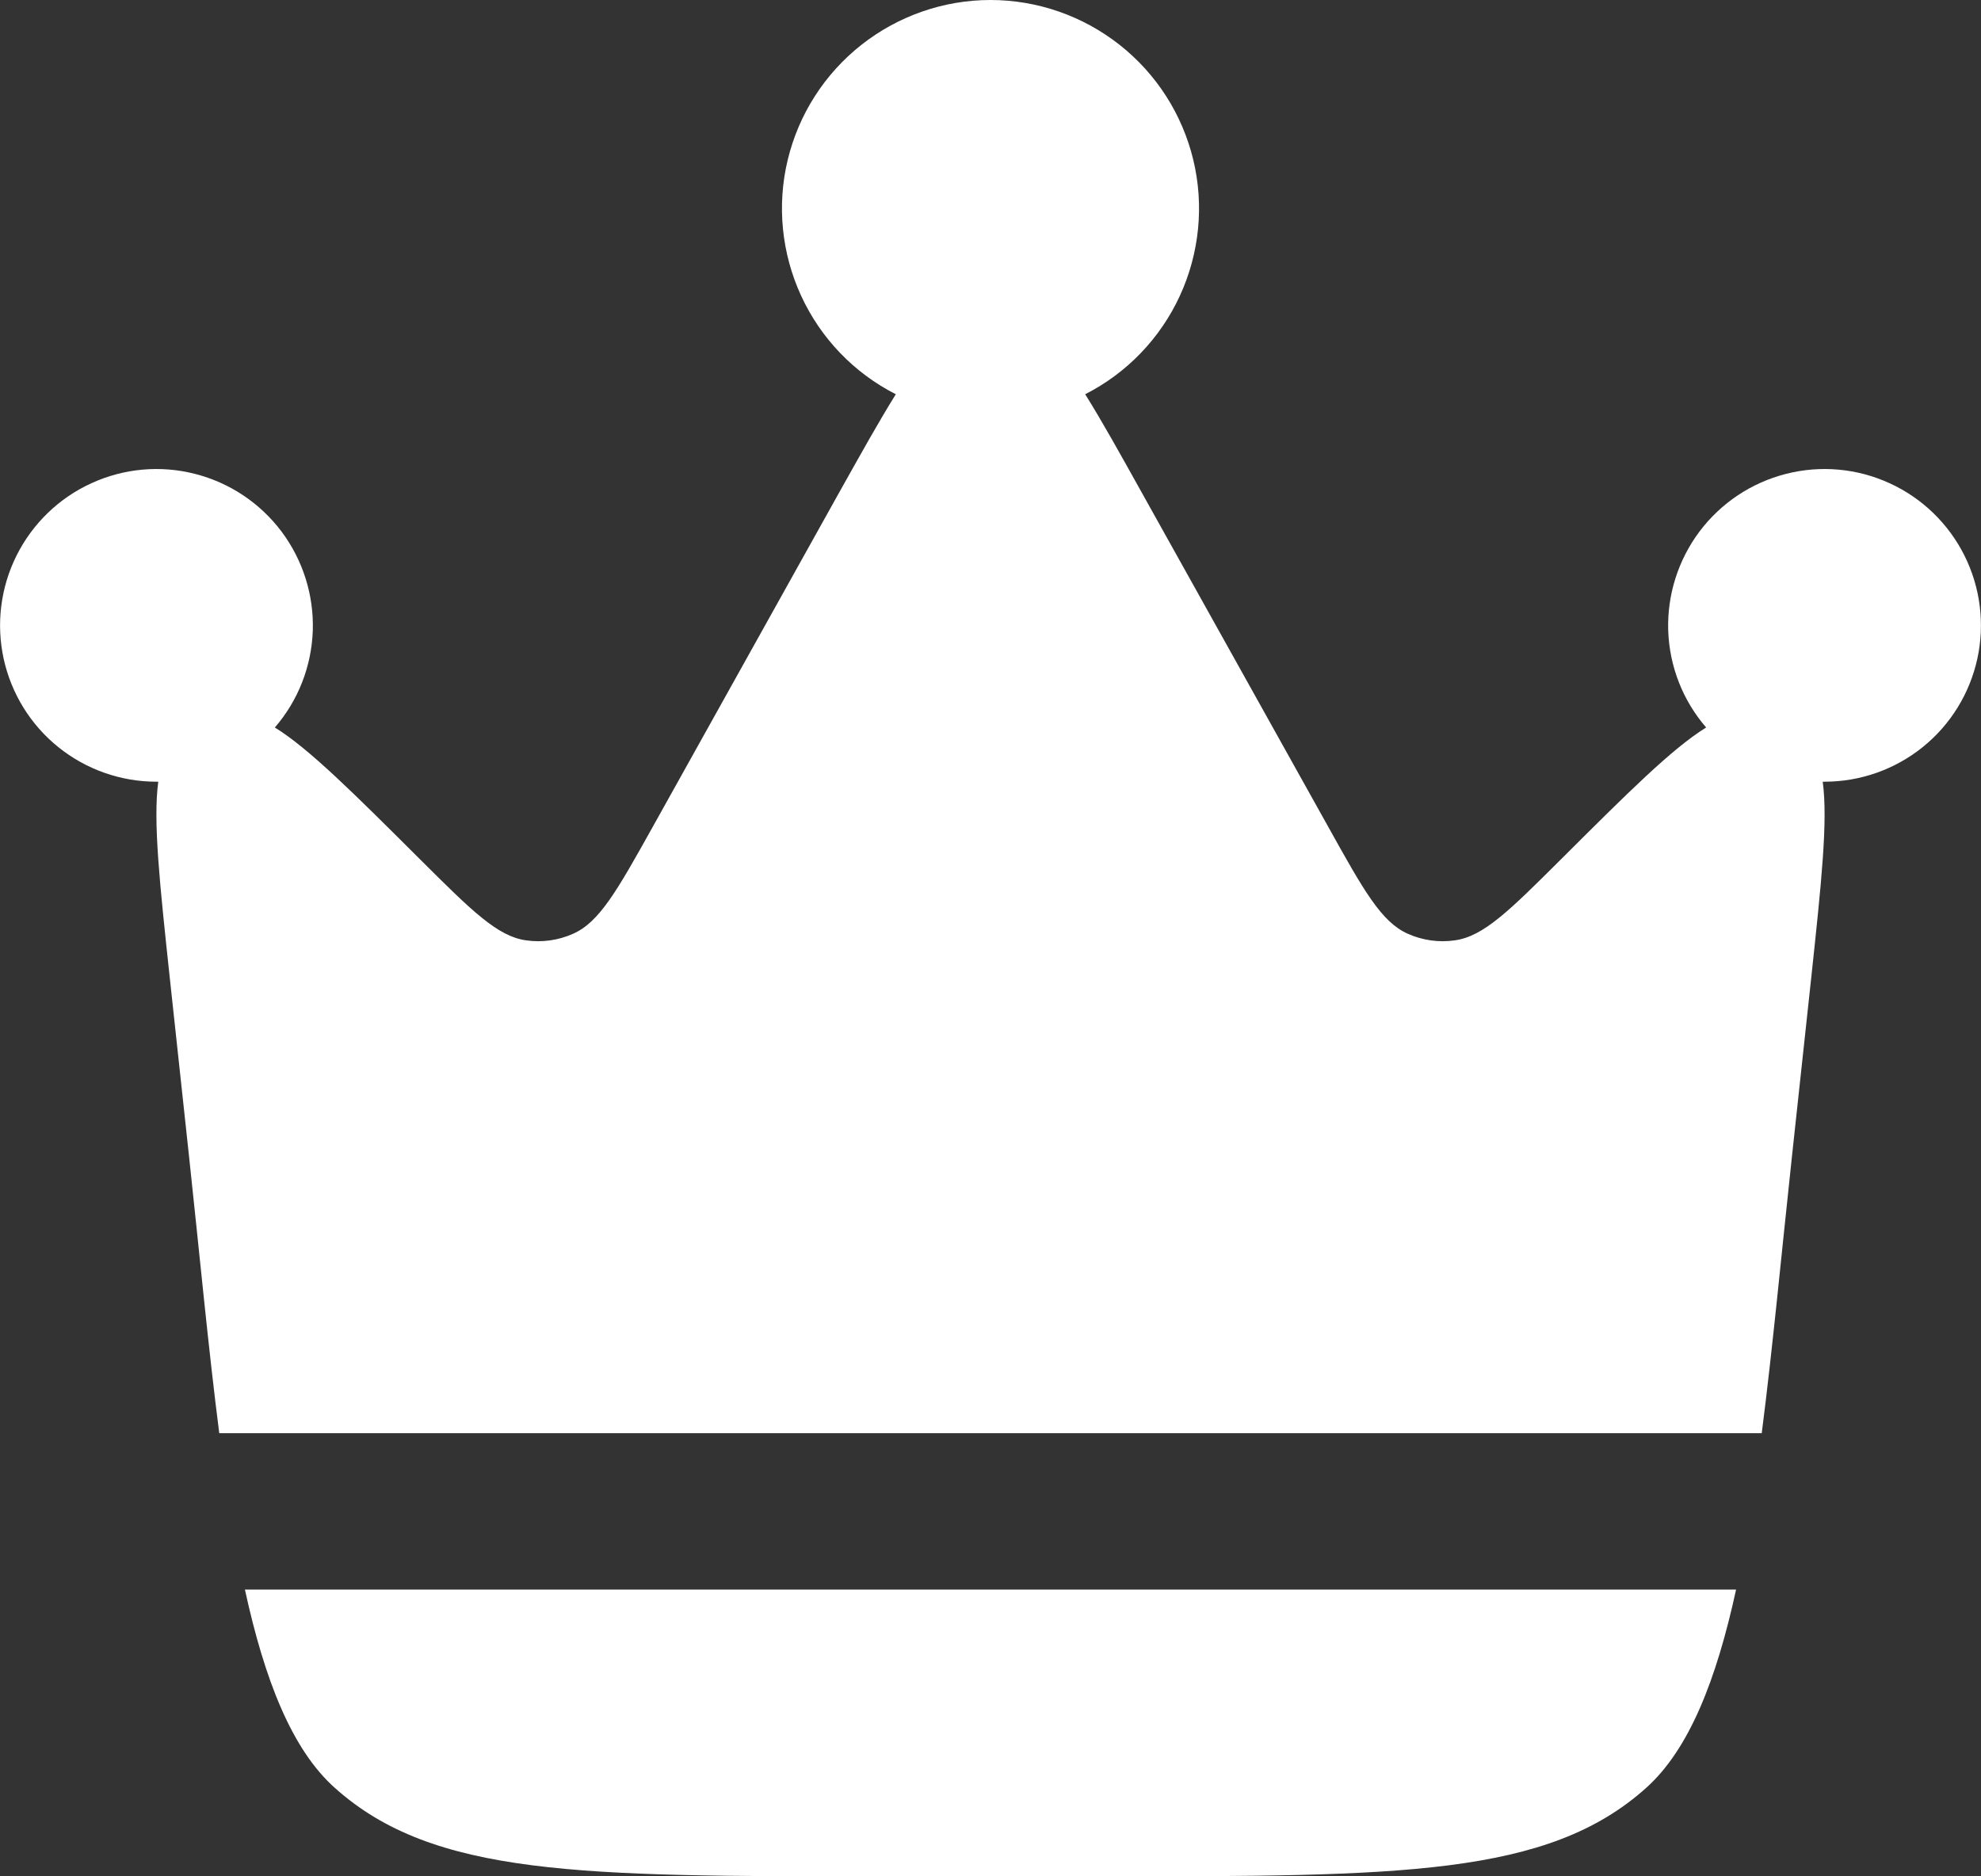 <svg width="19" height="18" viewBox="0 0 19 18" fill="none" xmlns="http://www.w3.org/2000/svg">
<rect x="0" y="0" width="19" height="18" fill="#333333" stroke="none"/>
<path id="Vector" d="M17.187 11.092L17.371 9.387C17.468 8.477 17.533 7.877 17.482 7.499H17.5C17.842 7.499 18.174 7.382 18.441 7.167C18.707 6.953 18.892 6.653 18.965 6.319C19.038 5.984 18.994 5.635 18.841 5.329C18.688 5.023 18.435 4.778 18.124 4.636C17.813 4.493 17.462 4.461 17.13 4.546C16.799 4.63 16.506 4.825 16.3 5.099C16.095 5.373 15.989 5.708 16 6.05C16.012 6.393 16.14 6.72 16.364 6.979C16.038 7.18 15.612 7.605 14.971 8.244C14.476 8.737 14.229 8.983 13.953 9.021C13.8 9.043 13.644 9.021 13.503 8.958C13.249 8.846 13.079 8.542 12.74 7.933L10.95 4.724C10.741 4.349 10.566 4.034 10.408 3.782C10.808 3.579 11.128 3.246 11.316 2.838C11.504 2.43 11.55 1.97 11.445 1.534C11.34 1.097 11.091 0.708 10.738 0.43C10.385 0.152 9.949 0 9.5 0C9.051 0 8.615 0.152 8.262 0.43C7.909 0.708 7.66 1.097 7.555 1.534C7.45 1.97 7.496 2.43 7.684 2.838C7.872 3.246 8.192 3.579 8.592 3.782C8.434 4.035 8.259 4.349 8.049 4.724L6.26 7.933C5.92 8.542 5.75 8.846 5.496 8.958C5.355 9.021 5.199 9.043 5.046 9.021C4.771 8.983 4.524 8.737 4.029 8.244C3.388 7.605 2.962 7.18 2.636 6.979C2.86 6.72 2.988 6.393 3 6.05C3.011 5.708 2.905 5.373 2.7 5.099C2.494 4.825 2.201 4.63 1.87 4.546C1.538 4.461 1.187 4.493 0.876 4.636C0.565 4.778 0.312 5.023 0.159 5.329C0.006 5.635 -0.038 5.984 0.035 6.319C0.108 6.653 0.293 6.953 0.559 7.167C0.826 7.382 1.158 7.499 1.5 7.499H1.518C1.467 7.877 1.532 8.478 1.629 9.387L1.813 11.092C1.915 12.039 1.999 12.94 2.103 13.749H16.897C17.001 12.94 17.085 12.04 17.187 11.092ZM8.412 18H10.588C13.424 18 14.842 18 15.788 17.152C16.201 16.782 16.462 16.116 16.651 15.249H2.349C2.538 16.116 2.799 16.784 3.212 17.152C4.158 18 5.576 18 8.412 18Z" fill="white"/>
</svg>

